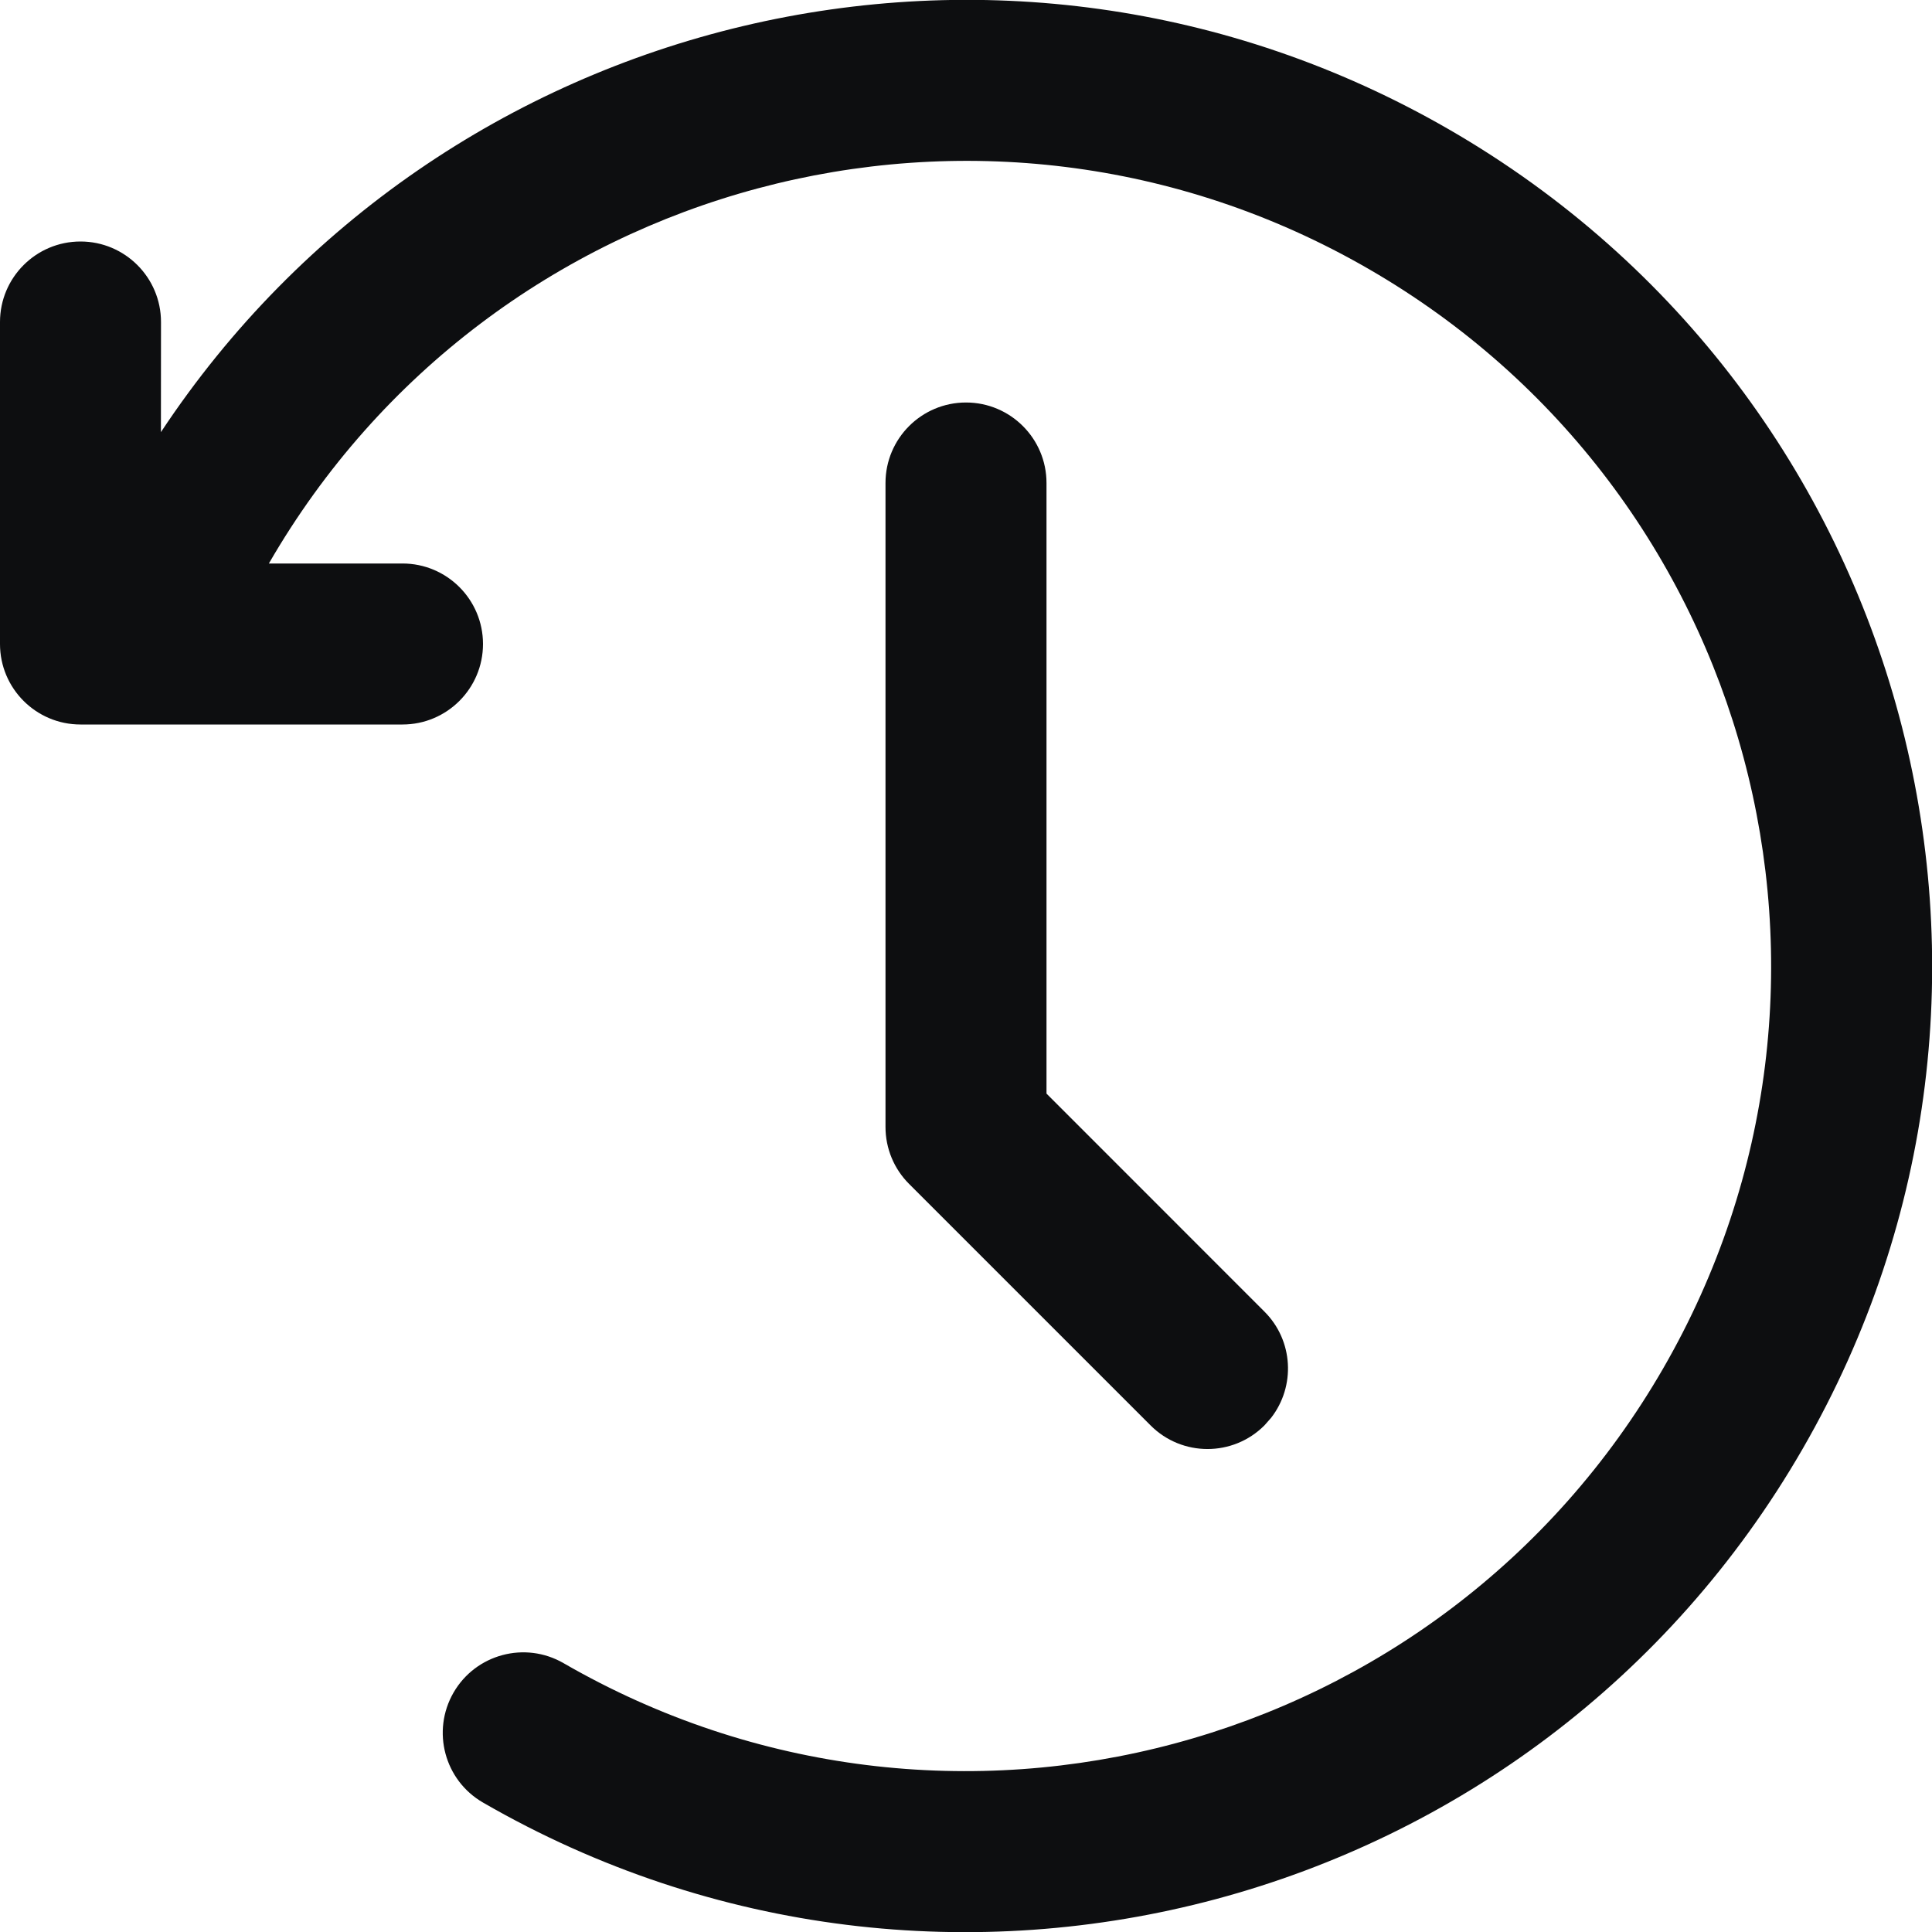 <?xml version="1.0" encoding="UTF-8"?>
<svg width="24px" height="24px" viewBox="0 0 24 24" version="1.1" xmlns="http://www.w3.org/2000/svg" xmlns:xlink="http://www.w3.org/1999/xlink">
    <title>history</title>
    <g id="history" stroke="none" stroke-width="1" fill="none" fill-rule="evenodd">
        <path d="M18,1.608 C23.74,4.921 25.706,12.26 22.392,18 C19.079,23.74 11.74,25.706 6,22.392 C5.522,22.116 5.358,21.505 5.634,21.026 C5.91,20.548 6.522,20.384 7,20.66 C11.783,23.422 17.899,21.783 20.66,17 C23.422,12.217 21.783,6.101 17,3.34 C12.217,0.578 6.101,2.217 3.34,7 L5,7 C5.552,7 6,7.448 6,8 C6,8.552 5.552,9 5,9 L1,9 C0.448,9 -8.8817842e-16,8.552 -8.8817842e-16,8 L-8.8817842e-16,4 C-8.8817842e-16,3.448 0.448,3 1,3 C1.552,3 2,3.448 2,4 L1.999,5.368 C5.471,0.12 12.476,-1.581 18,1.608 Z M12,5 C12.552,5 13,5.448 13,6 L13,13.585 L15.707,16.293 C16.068,16.653 16.095,17.221 15.79,17.613 L15.707,17.707 C15.317,18.098 14.683,18.098 14.293,17.707 L11.293,14.707 C11.105,14.52 11,14.265 11,14 L11,6 C11,5.448 11.448,5 12,5 Z" id="Shape" fill="#0D0E10" fill-rule="nonzero"></path>
    </g>
</svg>